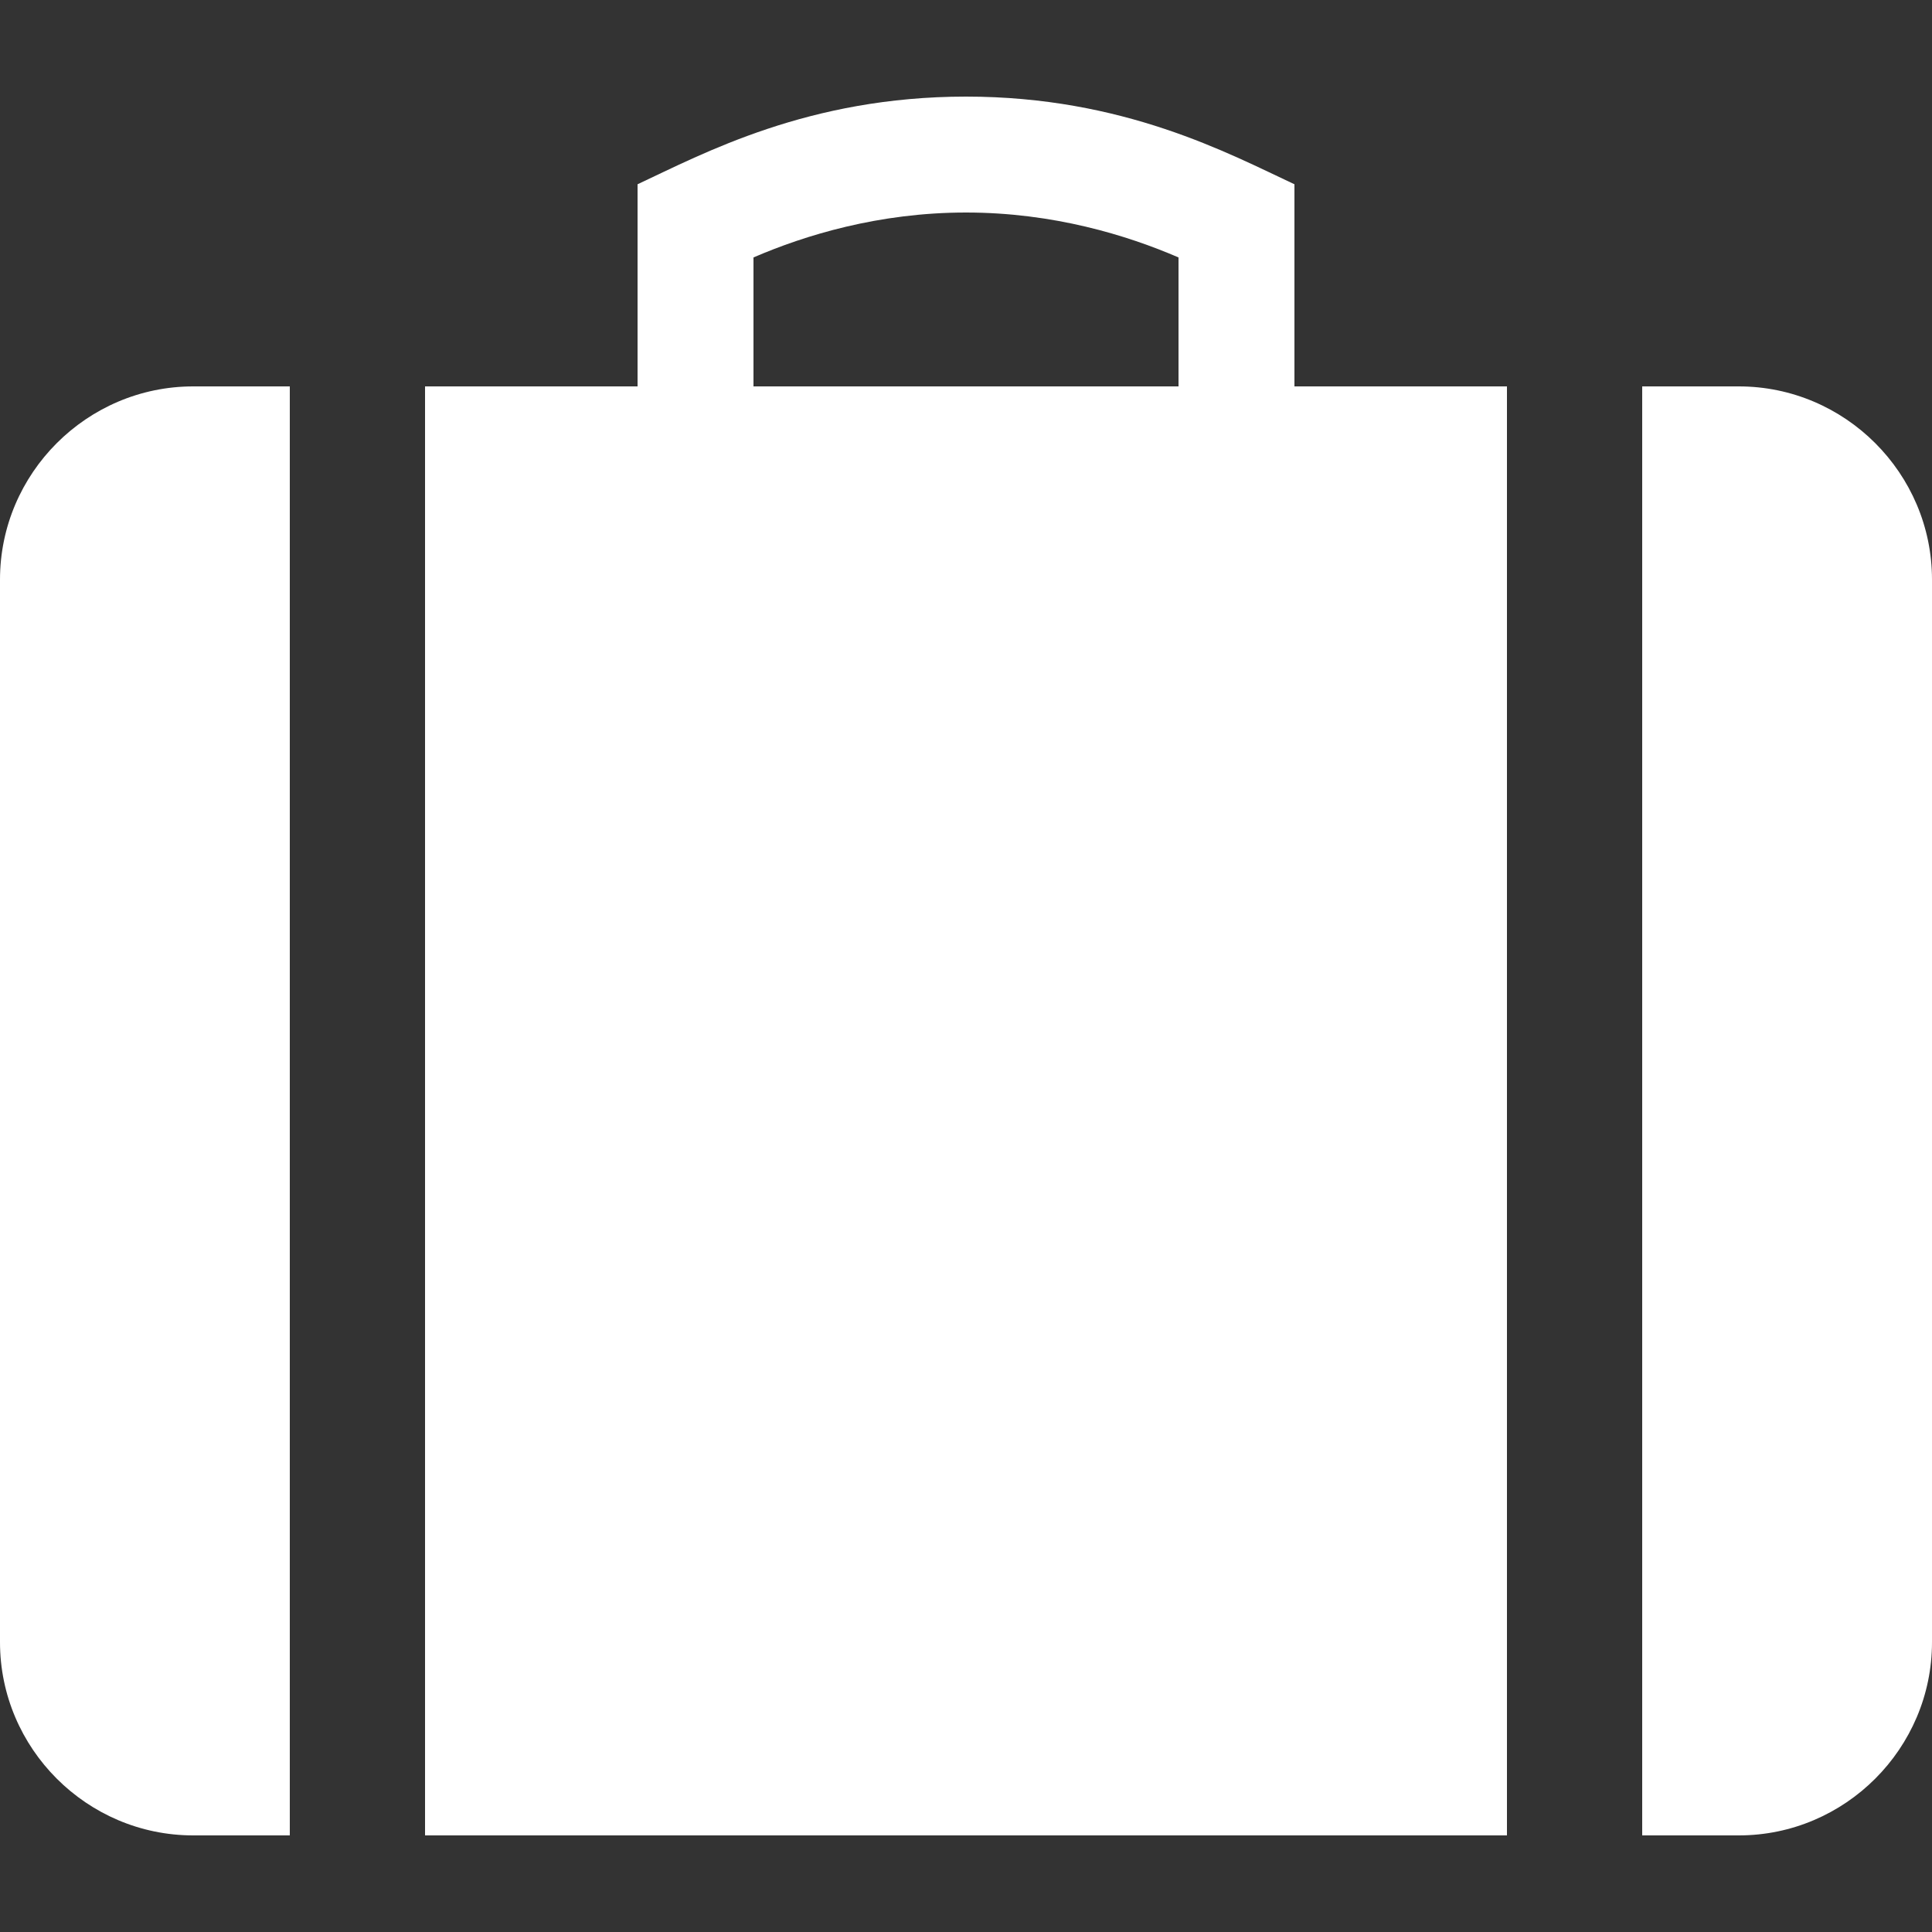 <?xml version="1.0" encoding="utf-8"?>
<!-- Generator: Adobe Illustrator 17.1.0, SVG Export Plug-In . SVG Version: 6.00 Build 0)  -->
<!DOCTYPE svg PUBLIC "-//W3C//DTD SVG 1.1//EN" "http://www.w3.org/Graphics/SVG/1.1/DTD/svg11.dtd">
<svg version="1.1" id="Capa_1" xmlns="http://www.w3.org/2000/svg" xmlns:xlink="http://www.w3.org/1999/xlink" x="0px" y="0px"
	 viewBox="0 0 800 800" enable-background="new 0 0 800 800" xml:space="preserve">
<rect x="0" y="0" width="800" height="800" fill="#333333" stroke="none"/>
<g>
	<path fill="#FFFFFF" d="M720,160h-40v600h40c44,0,80-36,80-80V240C800,196,764,160,720,160z M0,240v440c0,44,36,80,80,80h40V160H80
		C36,160,0,196,0,240z M536,76.3C508.8,63.6,465.3,40,400,40S291.2,63.6,264,76.3V160h-88v600h448V160h-88V76.3z M488,160H312v-53.4
		c21.3-9.2,51.9-18.6,88-18.6s66.7,9.4,88,18.6V160z"/>
</g>
</svg>
